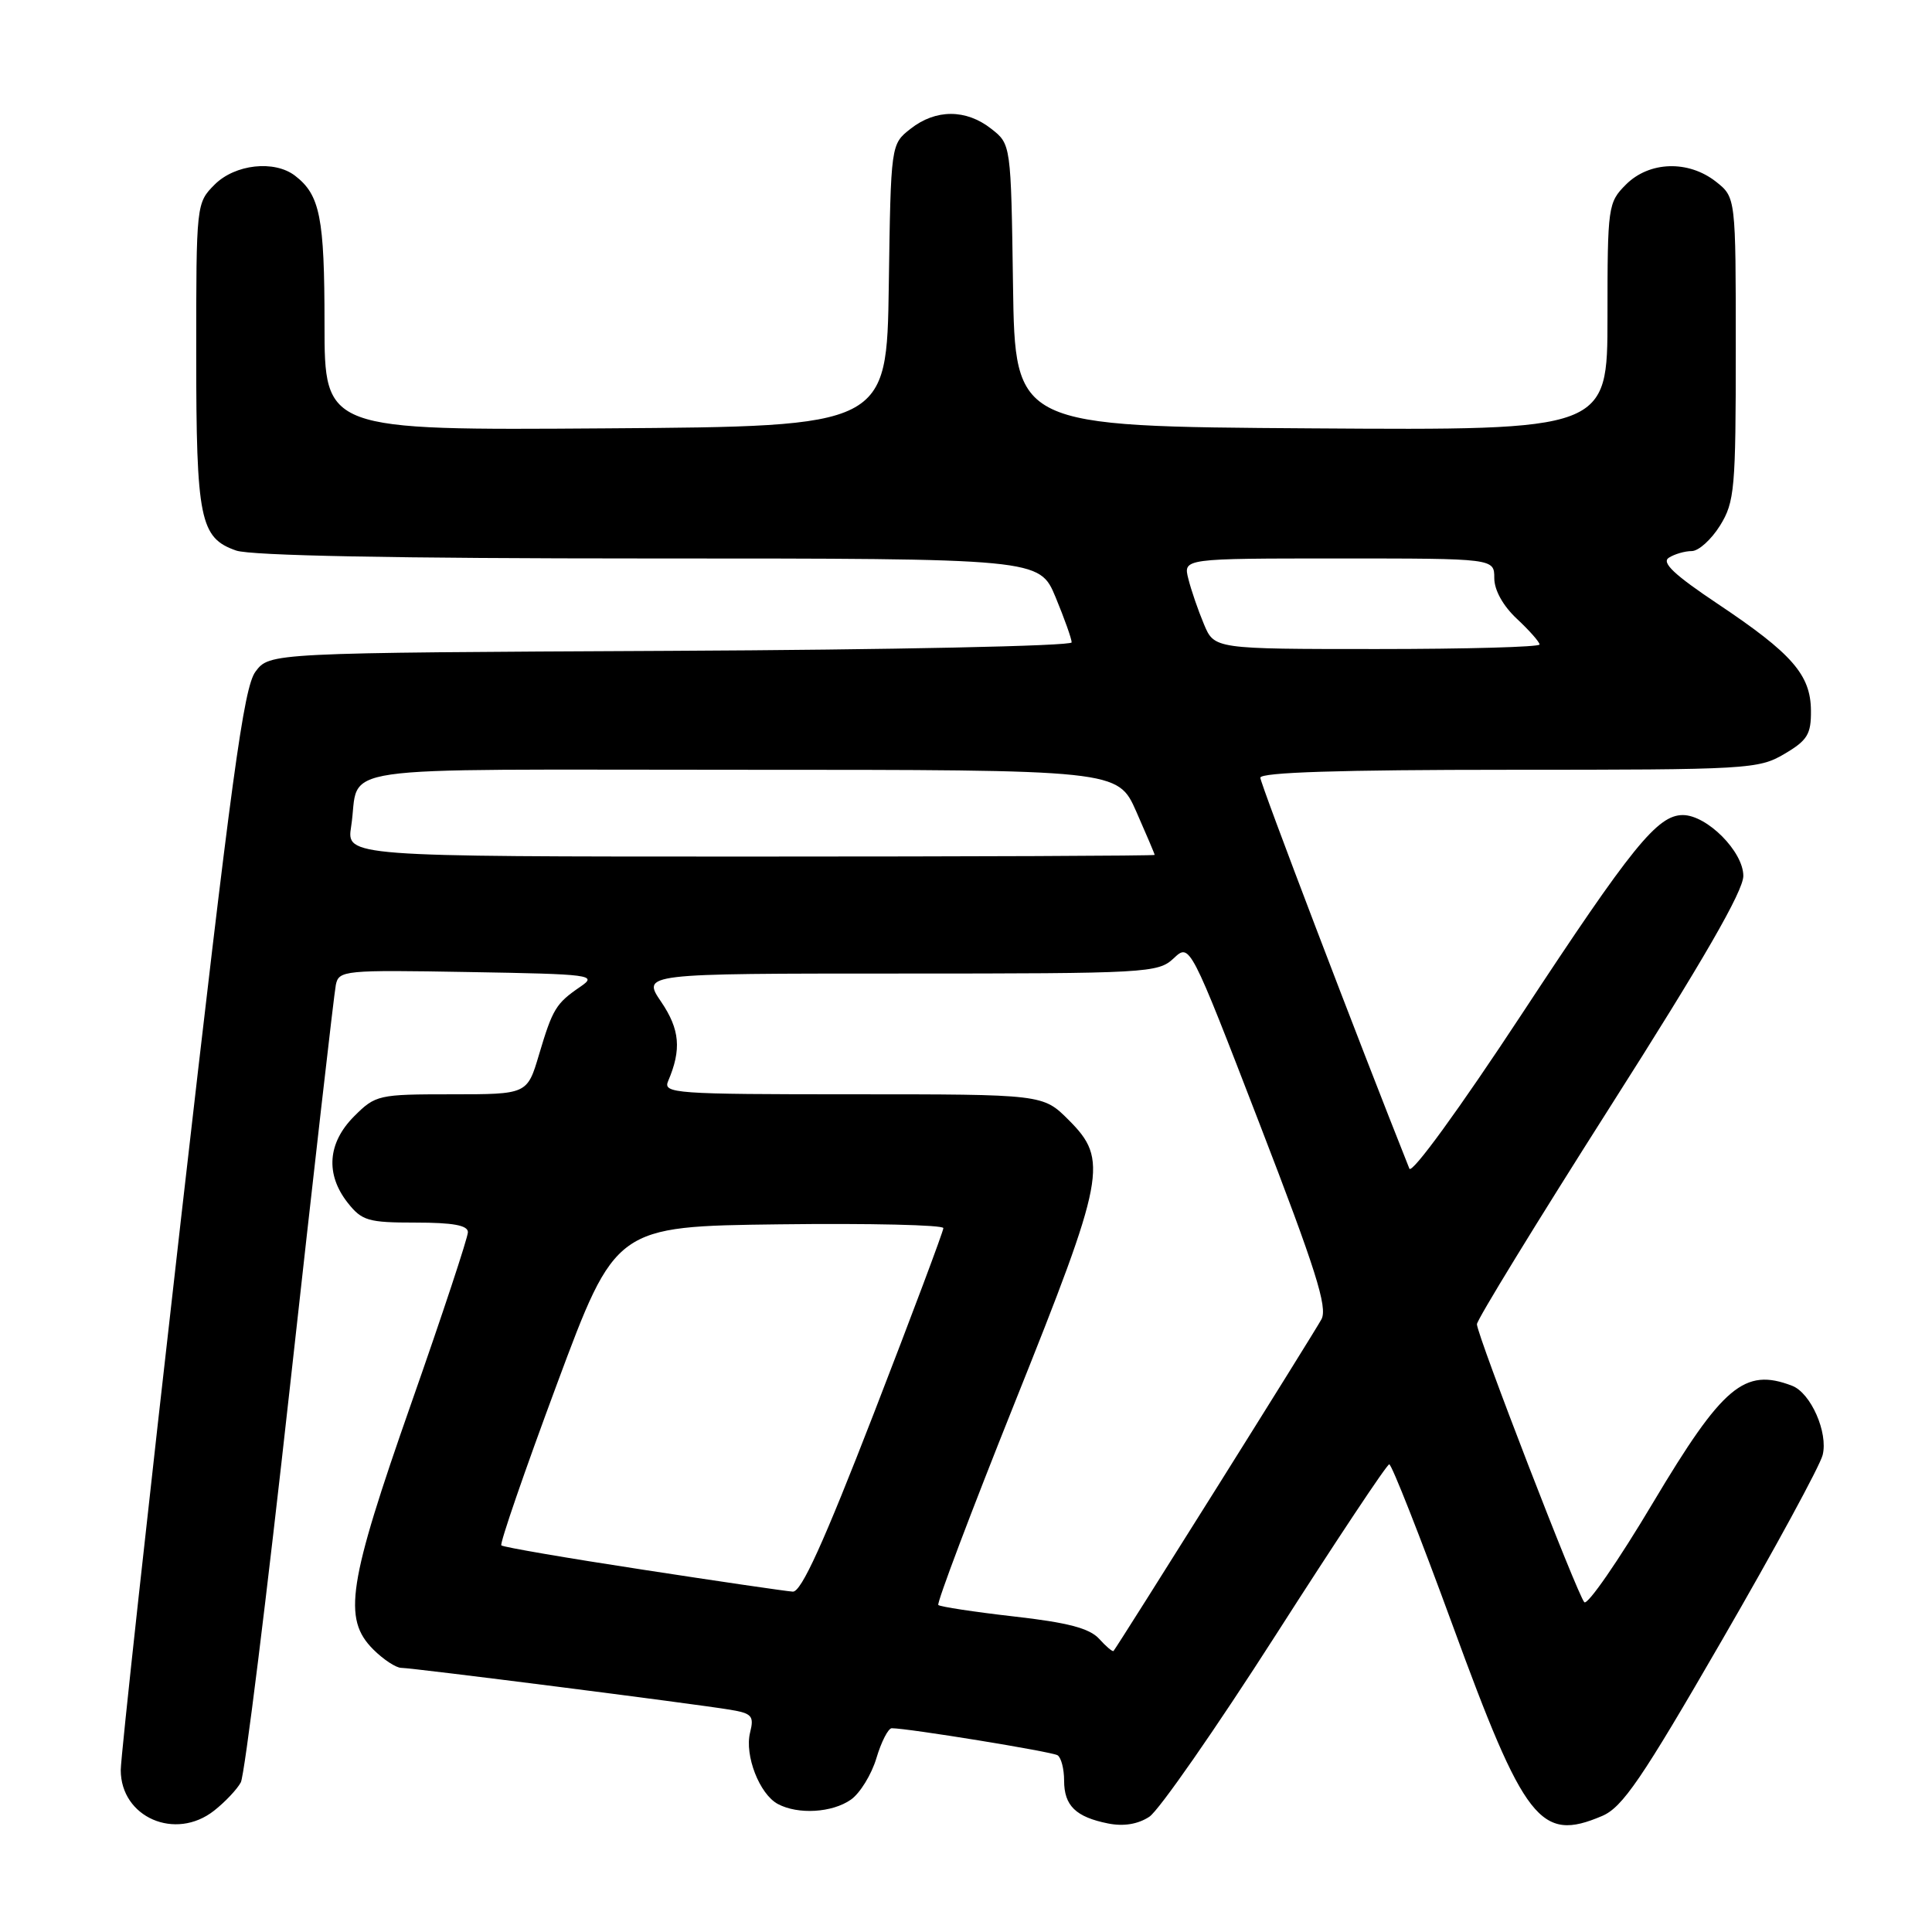 <?xml version="1.0" encoding="UTF-8" standalone="no"?>
<!DOCTYPE svg PUBLIC "-//W3C//DTD SVG 1.1//EN" "http://www.w3.org/Graphics/SVG/1.1/DTD/svg11.dtd" >
<svg xmlns="http://www.w3.org/2000/svg" xmlns:xlink="http://www.w3.org/1999/xlink" version="1.1" viewBox="0 0 256 256">
 <g >
 <path fill="currentColor"
d=" M 28.37 239.92 C 29.82 238.78 31.42 237.09 31.91 236.17 C 32.41 235.24 35.35 211.54 38.45 183.49 C 41.55 155.45 44.27 131.60 44.50 130.50 C 44.89 128.58 45.59 128.51 62.11 128.80 C 78.43 129.08 79.19 129.18 76.91 130.74 C 73.66 132.96 73.23 133.67 71.42 139.75 C 69.86 145.00 69.86 145.00 59.85 145.00 C 50.13 145.00 49.76 145.08 46.92 147.92 C 43.41 151.44 43.10 155.59 46.07 159.37 C 47.96 161.76 48.78 162.00 55.07 162.00 C 60.02 162.00 62.00 162.36 62.00 163.27 C 62.00 163.97 58.63 174.17 54.50 185.93 C 46.10 209.88 45.39 214.48 49.45 218.55 C 50.80 219.90 52.48 221.00 53.17 221.00 C 54.64 221.00 91.94 225.75 96.76 226.55 C 99.64 227.03 99.94 227.38 99.39 229.57 C 98.64 232.59 100.63 237.73 103.07 239.04 C 105.75 240.47 110.27 240.20 112.75 238.46 C 113.95 237.62 115.48 235.14 116.13 232.96 C 116.78 230.78 117.70 229.00 118.16 229.00 C 120.32 229.00 139.36 232.10 140.13 232.58 C 140.61 232.88 141.00 234.39 141.00 235.94 C 141.00 239.26 142.54 240.76 146.83 241.62 C 148.89 242.03 150.78 241.72 152.29 240.73 C 153.56 239.90 161.10 229.05 169.05 216.64 C 177.00 204.22 183.76 194.04 184.08 194.03 C 184.40 194.01 188.16 203.56 192.44 215.25 C 202.02 241.45 204.10 244.11 212.28 240.63 C 214.99 239.48 217.50 235.80 228.18 217.32 C 235.16 205.26 241.16 194.22 241.51 192.80 C 242.26 189.83 239.94 184.57 237.46 183.62 C 231.15 181.20 228.28 183.62 219.03 199.12 C 214.45 206.81 210.35 212.74 209.93 212.30 C 209.03 211.36 195.74 176.98 195.70 175.47 C 195.68 174.91 203.62 161.96 213.33 146.69 C 225.70 127.26 231.00 118.07 231.00 116.06 C 231.00 112.84 226.18 108.00 222.98 108.00 C 219.62 108.00 216.22 112.20 201.66 134.35 C 193.37 146.95 187.06 155.63 186.75 154.85 C 180.11 138.20 167.00 103.83 167.00 103.05 C 167.00 102.34 177.63 102.00 199.94 102.00 C 231.61 102.00 233.02 101.92 236.44 99.90 C 239.50 98.10 239.99 97.29 239.96 94.15 C 239.92 89.41 237.46 86.60 227.63 80.03 C 221.84 76.16 220.12 74.54 221.13 73.90 C 221.88 73.42 223.25 73.02 224.17 73.02 C 225.09 73.01 226.77 71.48 227.92 69.63 C 229.85 66.51 230.00 64.78 230.00 46.20 C 230.00 26.15 230.00 26.15 227.37 24.07 C 223.71 21.20 218.55 21.36 215.45 24.45 C 213.07 26.84 213.00 27.31 213.00 41.97 C 213.00 57.02 213.00 57.02 173.75 56.76 C 134.50 56.50 134.50 56.50 134.23 37.81 C 133.96 19.11 133.96 19.11 131.34 17.06 C 128.01 14.44 123.99 14.44 120.66 17.06 C 118.04 19.11 118.04 19.11 117.77 37.81 C 117.50 56.50 117.50 56.50 80.25 56.76 C 43.00 57.02 43.00 57.02 43.00 42.95 C 43.00 28.82 42.41 25.83 39.09 23.28 C 36.35 21.18 31.15 21.76 28.45 24.45 C 26.01 26.90 26.00 27.01 26.00 46.91 C 26.00 68.83 26.50 71.28 31.29 72.95 C 33.24 73.63 52.48 74.00 86.02 74.00 C 137.73 74.00 137.73 74.00 139.87 79.13 C 141.04 81.96 142.00 84.65 142.00 85.12 C 142.00 85.60 118.09 86.10 88.86 86.24 C 35.72 86.50 35.72 86.50 33.85 89.00 C 32.29 91.09 30.68 102.90 23.99 161.45 C 19.60 199.92 16.00 232.81 16.00 234.54 C 16.00 240.81 23.24 243.96 28.37 239.92 Z  M 145.63 217.14 C 144.37 215.76 141.47 214.99 134.35 214.19 C 129.08 213.59 124.57 212.90 124.33 212.67 C 124.10 212.43 128.65 200.38 134.45 185.89 C 146.49 155.82 146.89 153.69 141.60 148.40 C 138.20 145.00 138.20 145.00 112.99 145.00 C 89.37 145.00 87.83 144.89 88.53 143.25 C 90.32 139.07 90.09 136.41 87.61 132.75 C 85.06 129.00 85.06 129.00 119.22 129.00 C 152.08 129.00 153.45 128.92 155.52 126.98 C 157.66 124.97 157.66 124.97 166.90 148.91 C 174.35 168.21 175.94 173.24 175.10 174.81 C 174.17 176.56 148.10 218.12 147.55 218.76 C 147.42 218.90 146.56 218.17 145.63 217.14 Z  M 85.18 207.99 C 75.10 206.45 66.66 205.00 66.43 204.77 C 66.20 204.54 69.51 194.93 73.79 183.42 C 81.57 162.50 81.57 162.50 103.28 162.23 C 115.23 162.08 125.00 162.31 125.00 162.73 C 125.00 163.15 120.86 174.19 115.80 187.25 C 109.13 204.45 106.17 210.97 105.05 210.90 C 104.20 210.85 95.25 209.54 85.18 207.99 Z  M 46.53 109.50 C 47.82 101.17 42.13 102.00 98.12 102.00 C 148.11 102.00 148.11 102.00 150.56 107.53 C 151.90 110.57 153.00 113.16 153.00 113.28 C 153.00 113.40 128.90 113.50 99.45 113.50 C 45.91 113.50 45.91 113.50 46.53 109.50 Z  M 159.52 82.69 C 158.76 80.88 157.83 78.18 157.46 76.69 C 156.78 74.00 156.78 74.00 177.39 74.00 C 198.00 74.00 198.00 74.00 198.00 76.60 C 198.00 78.20 199.16 80.28 201.00 82.00 C 202.65 83.54 204.00 85.07 204.00 85.40 C 204.00 85.73 194.30 86.00 182.45 86.00 C 160.90 86.00 160.90 86.00 159.52 82.69 Z "/>
</g>
</svg>